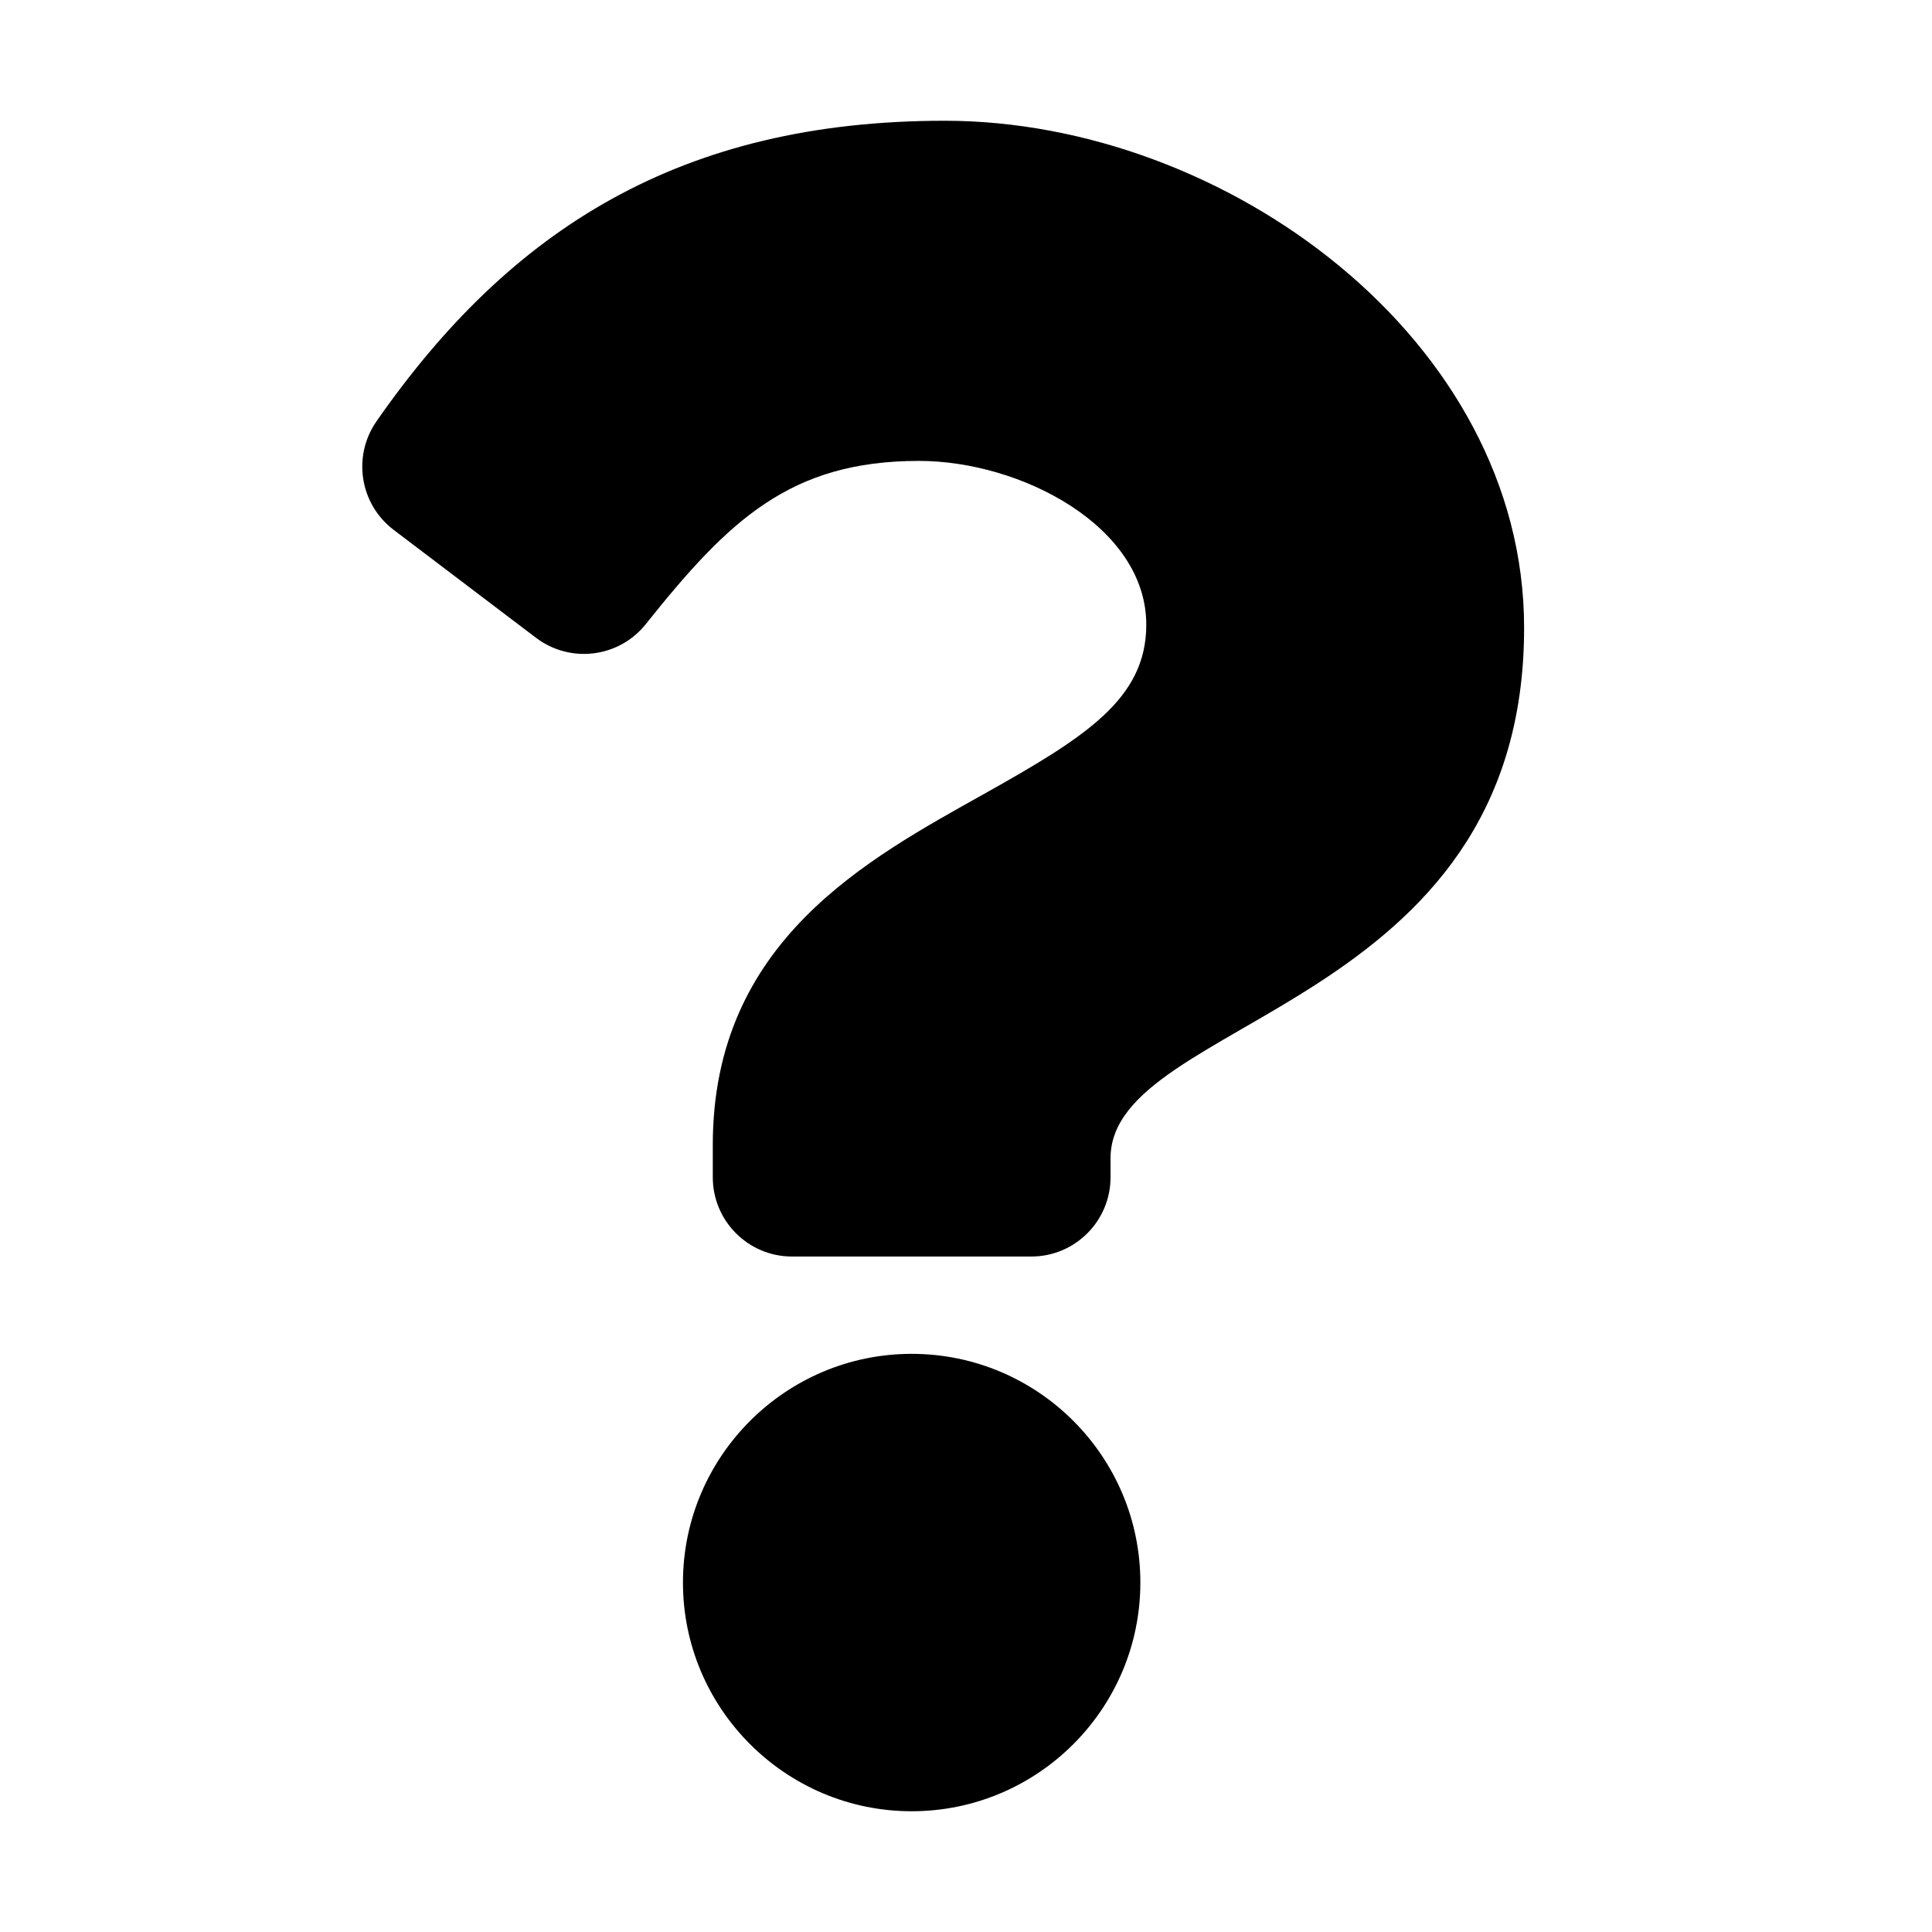 <svg width="16" height="16" viewBox="0 0 16 16" fill="none" xmlns="http://www.w3.org/2000/svg">
    <path
        d="M7.824 1C5.642 1 4.228 1.894 3.118 3.489C2.917 3.778 2.979 4.175 3.26 4.388L4.439 5.282C4.723 5.497 5.126 5.447 5.348 5.169C6.033 4.311 6.541 3.817 7.611 3.817C8.453 3.817 9.493 4.358 9.493 5.174C9.493 5.79 8.984 6.107 8.153 6.573C7.185 7.116 5.903 7.792 5.903 9.482V9.75C5.903 10.112 6.197 10.406 6.559 10.406H8.541C8.903 10.406 9.197 10.112 9.197 9.75V9.592C9.197 8.42 12.622 8.371 12.622 5.2C12.623 2.812 10.145 1 7.824 1ZM7.55 11.212C6.506 11.212 5.656 12.062 5.656 13.106C5.656 14.15 6.506 15 7.55 15C8.595 15 9.444 14.15 9.444 13.106C9.444 12.061 8.595 11.212 7.55 11.212Z"
        fill="currentColor" />
</svg>